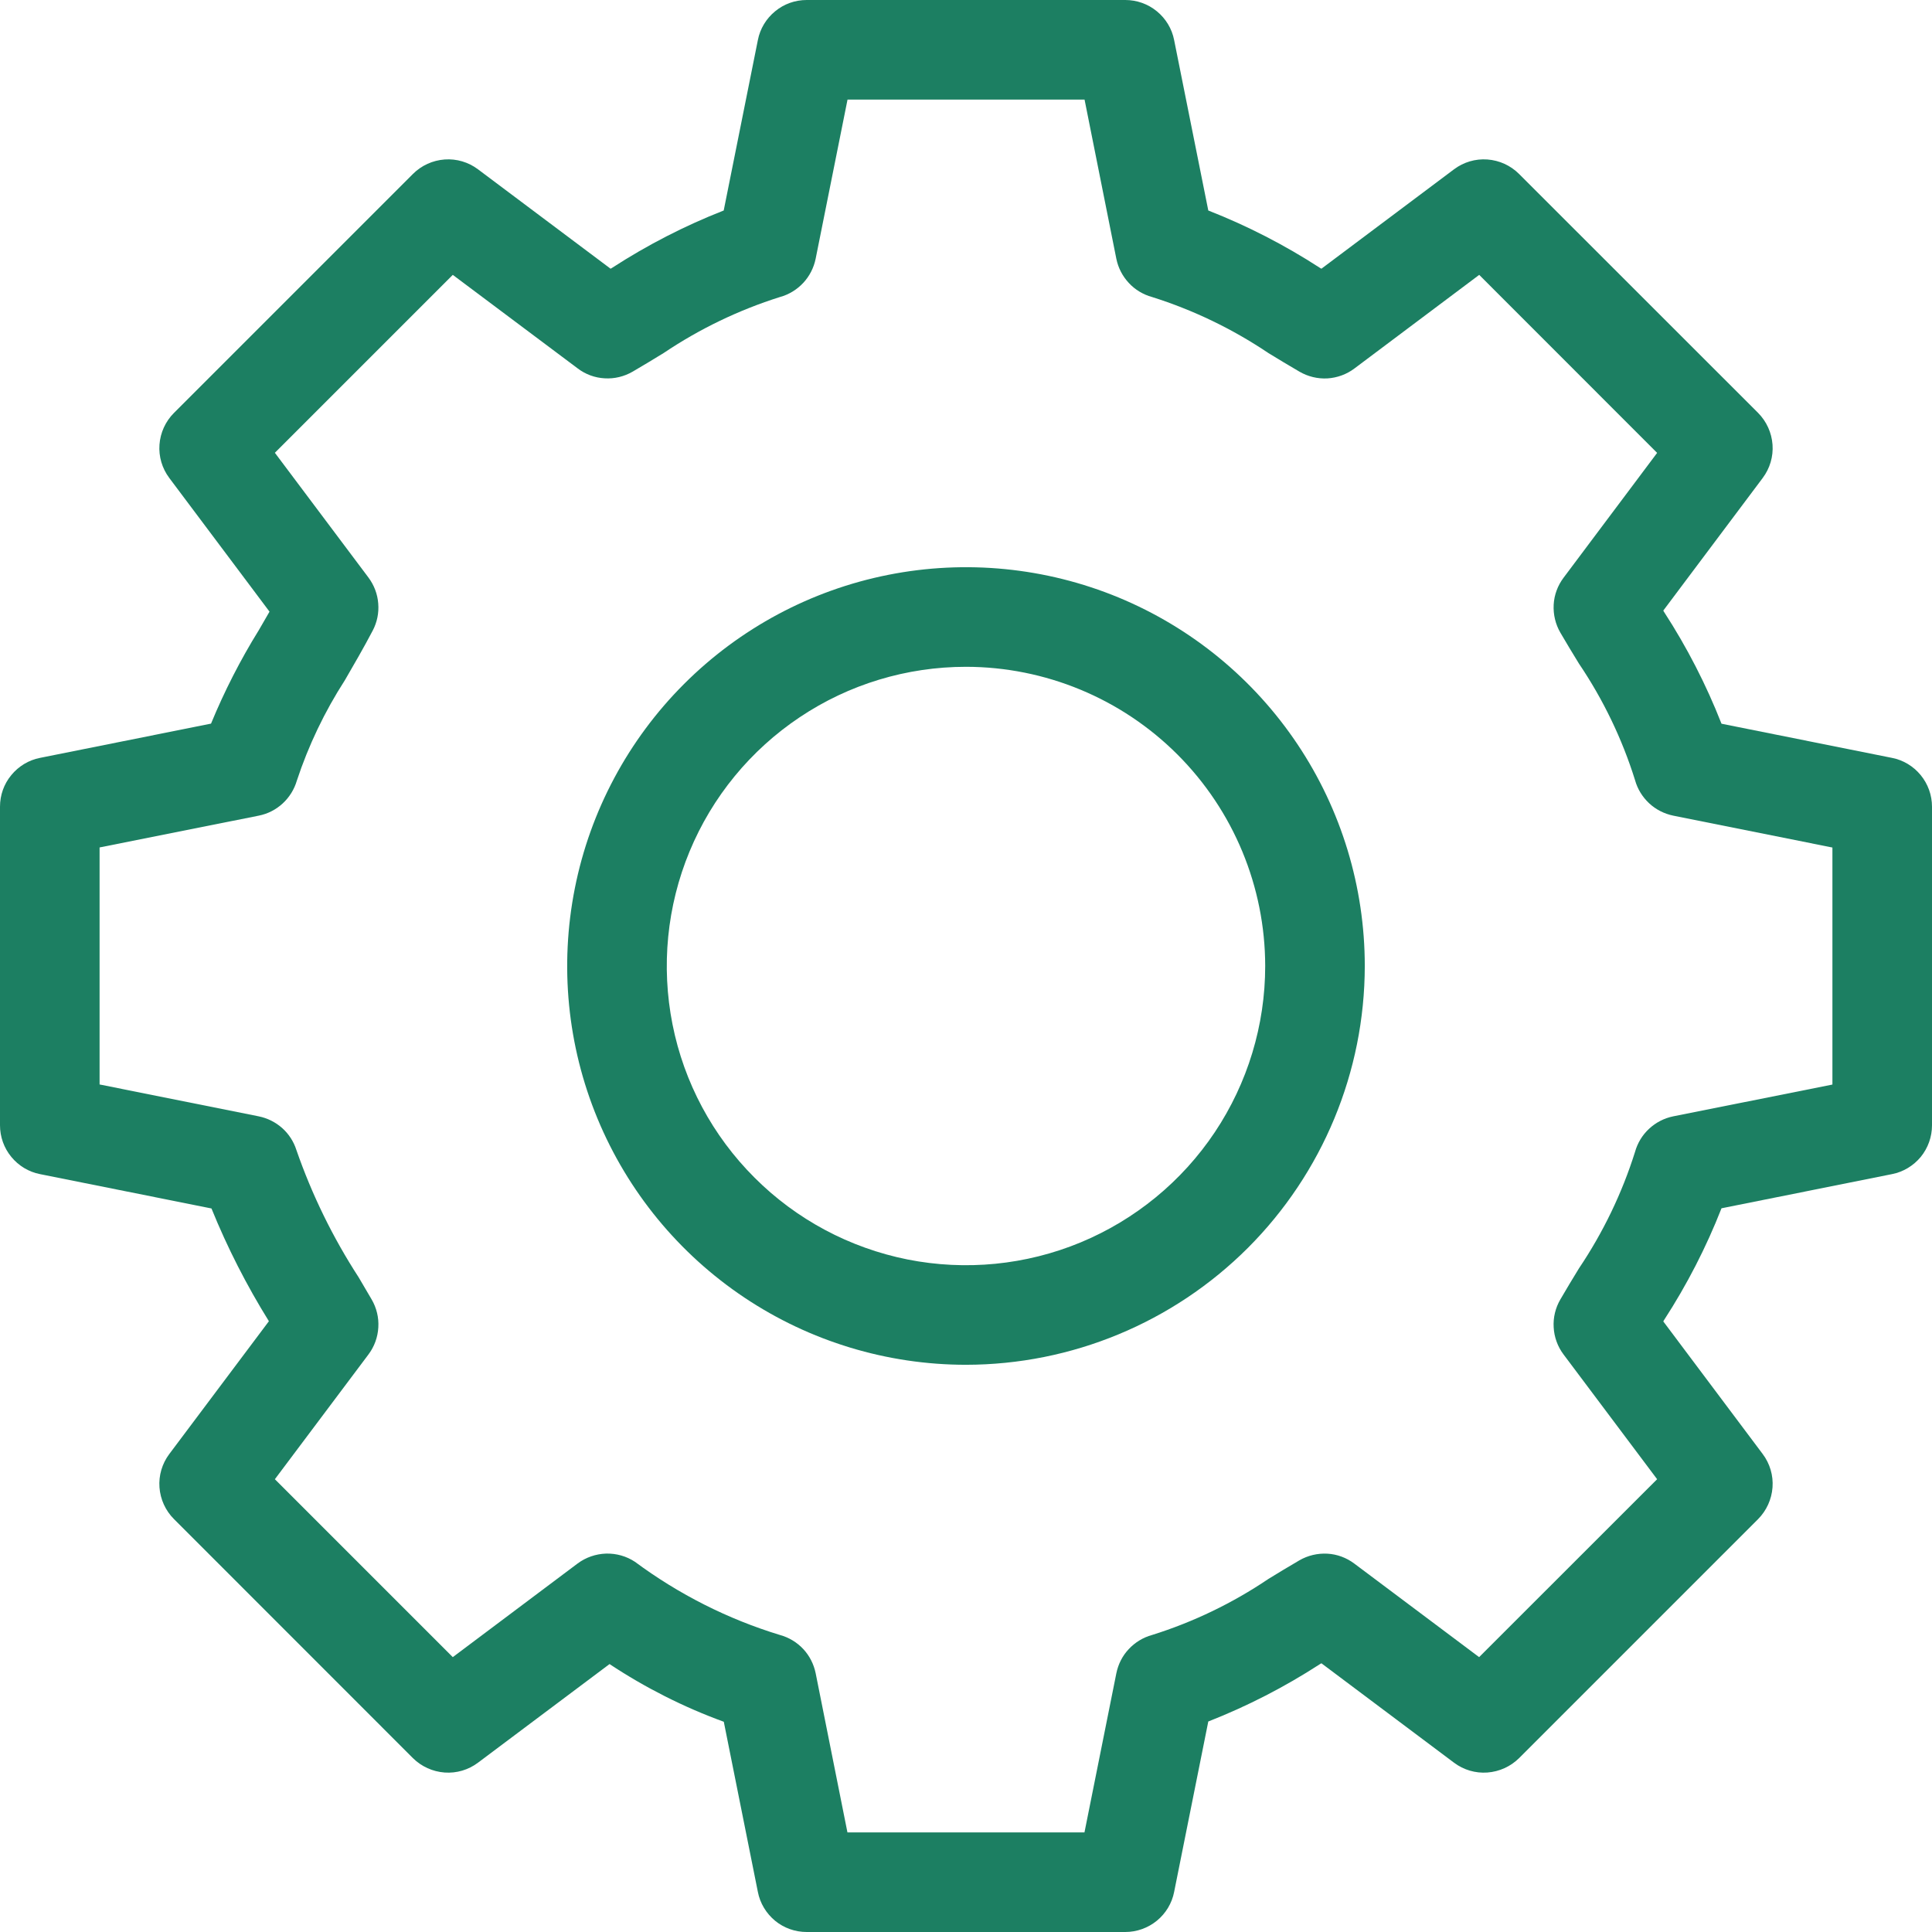 <svg width="100%" height="100%" viewBox="0 0 22 22" fill="none" xmlns="http://www.w3.org/2000/svg">
    <path d="M12.814 22H9.186C9.054 22 8.927 21.955 8.826 21.872C8.725 21.788 8.655 21.673 8.63 21.544L8.242 19.606C7.784 19.439 7.347 19.218 6.941 18.949L5.443 20.072C5.334 20.154 5.199 20.194 5.063 20.184C4.927 20.174 4.799 20.116 4.702 20.02L1.981 17.298C1.884 17.201 1.826 17.073 1.816 16.937C1.806 16.801 1.846 16.666 1.928 16.557L3.062 15.045C2.808 14.636 2.589 14.207 2.408 13.761L0.456 13.37C0.327 13.345 0.212 13.275 0.129 13.174C0.045 13.072 1.41431e-05 12.945 0 12.814L0 9.186C1.41431e-05 9.054 0.045 8.927 0.129 8.826C0.212 8.725 0.327 8.655 0.456 8.63L2.403 8.24C2.555 7.871 2.737 7.515 2.947 7.176C2.987 7.106 3.028 7.036 3.069 6.965L1.928 5.443C1.846 5.334 1.806 5.199 1.816 5.063C1.826 4.927 1.884 4.799 1.981 4.702L4.702 1.981C4.799 1.884 4.927 1.826 5.063 1.816C5.199 1.806 5.334 1.846 5.443 1.928L6.953 3.06L6.97 3.05C7.371 2.79 7.797 2.571 8.241 2.397L8.63 0.456C8.655 0.327 8.725 0.212 8.826 0.129C8.927 0.045 9.054 2.25276e-05 9.186 0L12.814 0C12.945 1.41431e-05 13.072 0.045 13.174 0.129C13.275 0.212 13.345 0.327 13.37 0.456L13.759 2.397C14.203 2.571 14.629 2.79 15.03 3.05L15.047 3.06L16.557 1.928C16.666 1.846 16.801 1.806 16.937 1.816C17.073 1.826 17.201 1.884 17.298 1.981L20.02 4.702C20.116 4.799 20.174 4.927 20.184 5.063C20.194 5.199 20.154 5.334 20.072 5.443L18.94 6.953L18.95 6.97C19.21 7.371 19.429 7.797 19.603 8.241L21.544 8.63C21.673 8.655 21.788 8.725 21.871 8.826C21.954 8.927 22 9.054 22 9.186V12.814C22 12.945 21.955 13.072 21.872 13.174C21.788 13.275 21.673 13.345 21.544 13.37L19.603 13.759C19.429 14.203 19.21 14.629 18.95 15.03L18.94 15.047L20.072 16.557C20.154 16.666 20.194 16.801 20.184 16.937C20.174 17.073 20.116 17.201 20.02 17.298L17.298 20.02C17.201 20.116 17.073 20.174 16.937 20.184C16.801 20.194 16.666 20.154 16.557 20.072L15.047 18.94L15.03 18.95C14.629 19.21 14.203 19.429 13.759 19.603L13.37 21.544C13.345 21.673 13.275 21.788 13.174 21.871C13.073 21.954 12.945 22 12.814 22ZM9.65 20.866H12.349L12.712 19.054C12.733 18.951 12.781 18.855 12.853 18.779C12.925 18.702 13.016 18.646 13.118 18.618C13.588 18.471 14.034 18.256 14.443 17.98C14.557 17.91 14.674 17.839 14.796 17.768C14.893 17.712 15.004 17.686 15.115 17.692C15.226 17.698 15.333 17.738 15.422 17.805L16.843 18.87L18.87 16.844L17.804 15.423C17.737 15.334 17.698 15.226 17.692 15.115C17.685 15.004 17.712 14.893 17.768 14.797C17.839 14.675 17.91 14.557 17.98 14.443C18.255 14.034 18.47 13.588 18.618 13.118C18.646 13.017 18.701 12.925 18.778 12.854C18.855 12.782 18.95 12.733 19.053 12.712L20.866 12.35V9.651L19.054 9.288C18.951 9.267 18.855 9.218 18.779 9.147C18.702 9.075 18.646 8.984 18.618 8.882C18.471 8.412 18.256 7.966 17.98 7.557C17.91 7.443 17.839 7.326 17.768 7.204C17.712 7.107 17.686 6.997 17.692 6.885C17.698 6.774 17.738 6.667 17.805 6.578L18.87 5.157L16.844 3.13L15.423 4.196C15.334 4.263 15.227 4.302 15.115 4.309C15.004 4.315 14.893 4.288 14.797 4.232C14.675 4.161 14.557 4.09 14.443 4.02C14.034 3.745 13.588 3.53 13.118 3.382C13.017 3.354 12.925 3.299 12.854 3.222C12.782 3.145 12.733 3.05 12.712 2.947L12.35 1.134H9.651L9.288 2.946C9.267 3.049 9.218 3.145 9.147 3.221C9.075 3.298 8.984 3.354 8.882 3.382C8.412 3.53 7.966 3.745 7.557 4.02C7.443 4.09 7.326 4.161 7.204 4.232C7.107 4.288 6.997 4.315 6.885 4.308C6.774 4.302 6.667 4.263 6.578 4.195L5.156 3.13L3.13 5.156L4.196 6.577C4.26 6.663 4.299 6.765 4.307 6.872C4.316 6.979 4.294 7.086 4.244 7.181C4.14 7.379 4.032 7.565 3.927 7.746C3.697 8.103 3.513 8.487 3.38 8.89C3.351 8.989 3.295 9.079 3.219 9.149C3.142 9.22 3.048 9.268 2.946 9.288L1.134 9.65V12.349L2.946 12.712C3.045 12.732 3.137 12.778 3.213 12.845C3.288 12.912 3.344 12.998 3.375 13.095C3.552 13.605 3.79 14.092 4.084 14.545L4.232 14.797C4.288 14.893 4.315 15.004 4.308 15.115C4.302 15.226 4.263 15.334 4.196 15.423L3.13 16.844L5.156 18.87L6.577 17.804C6.671 17.734 6.784 17.695 6.901 17.691C7.018 17.688 7.133 17.72 7.231 17.785C7.73 18.155 8.288 18.437 8.882 18.618C8.984 18.646 9.075 18.701 9.147 18.778C9.219 18.855 9.267 18.951 9.288 19.053L9.65 20.866Z"
          fill="#1C7F62"/>
    <path d="M11 15.541C10.102 15.541 9.224 15.275 8.477 14.776C7.73 14.277 7.148 13.568 6.804 12.738C6.46 11.908 6.371 10.995 6.546 10.114C6.721 9.233 7.154 8.424 7.789 7.789C8.424 7.154 9.233 6.721 10.114 6.546C10.995 6.371 11.908 6.461 12.738 6.804C13.568 7.148 14.277 7.73 14.776 8.477C15.275 9.224 15.541 10.102 15.541 11C15.54 12.204 15.061 13.358 14.21 14.21C13.358 15.061 12.204 15.54 11 15.541ZM11 7.593C10.326 7.593 9.667 7.792 9.107 8.167C8.547 8.541 8.11 9.073 7.852 9.696C7.594 10.319 7.527 11.004 7.658 11.665C7.789 12.326 8.114 12.933 8.591 13.409C9.067 13.886 9.674 14.21 10.335 14.342C10.996 14.473 11.681 14.406 12.304 14.148C12.926 13.89 13.459 13.453 13.833 12.893C14.207 12.333 14.407 11.674 14.407 11C14.406 10.097 14.047 9.231 13.408 8.592C12.769 7.953 11.903 7.594 11 7.593Z"
          fill="#1C7F62"/>
</svg>
